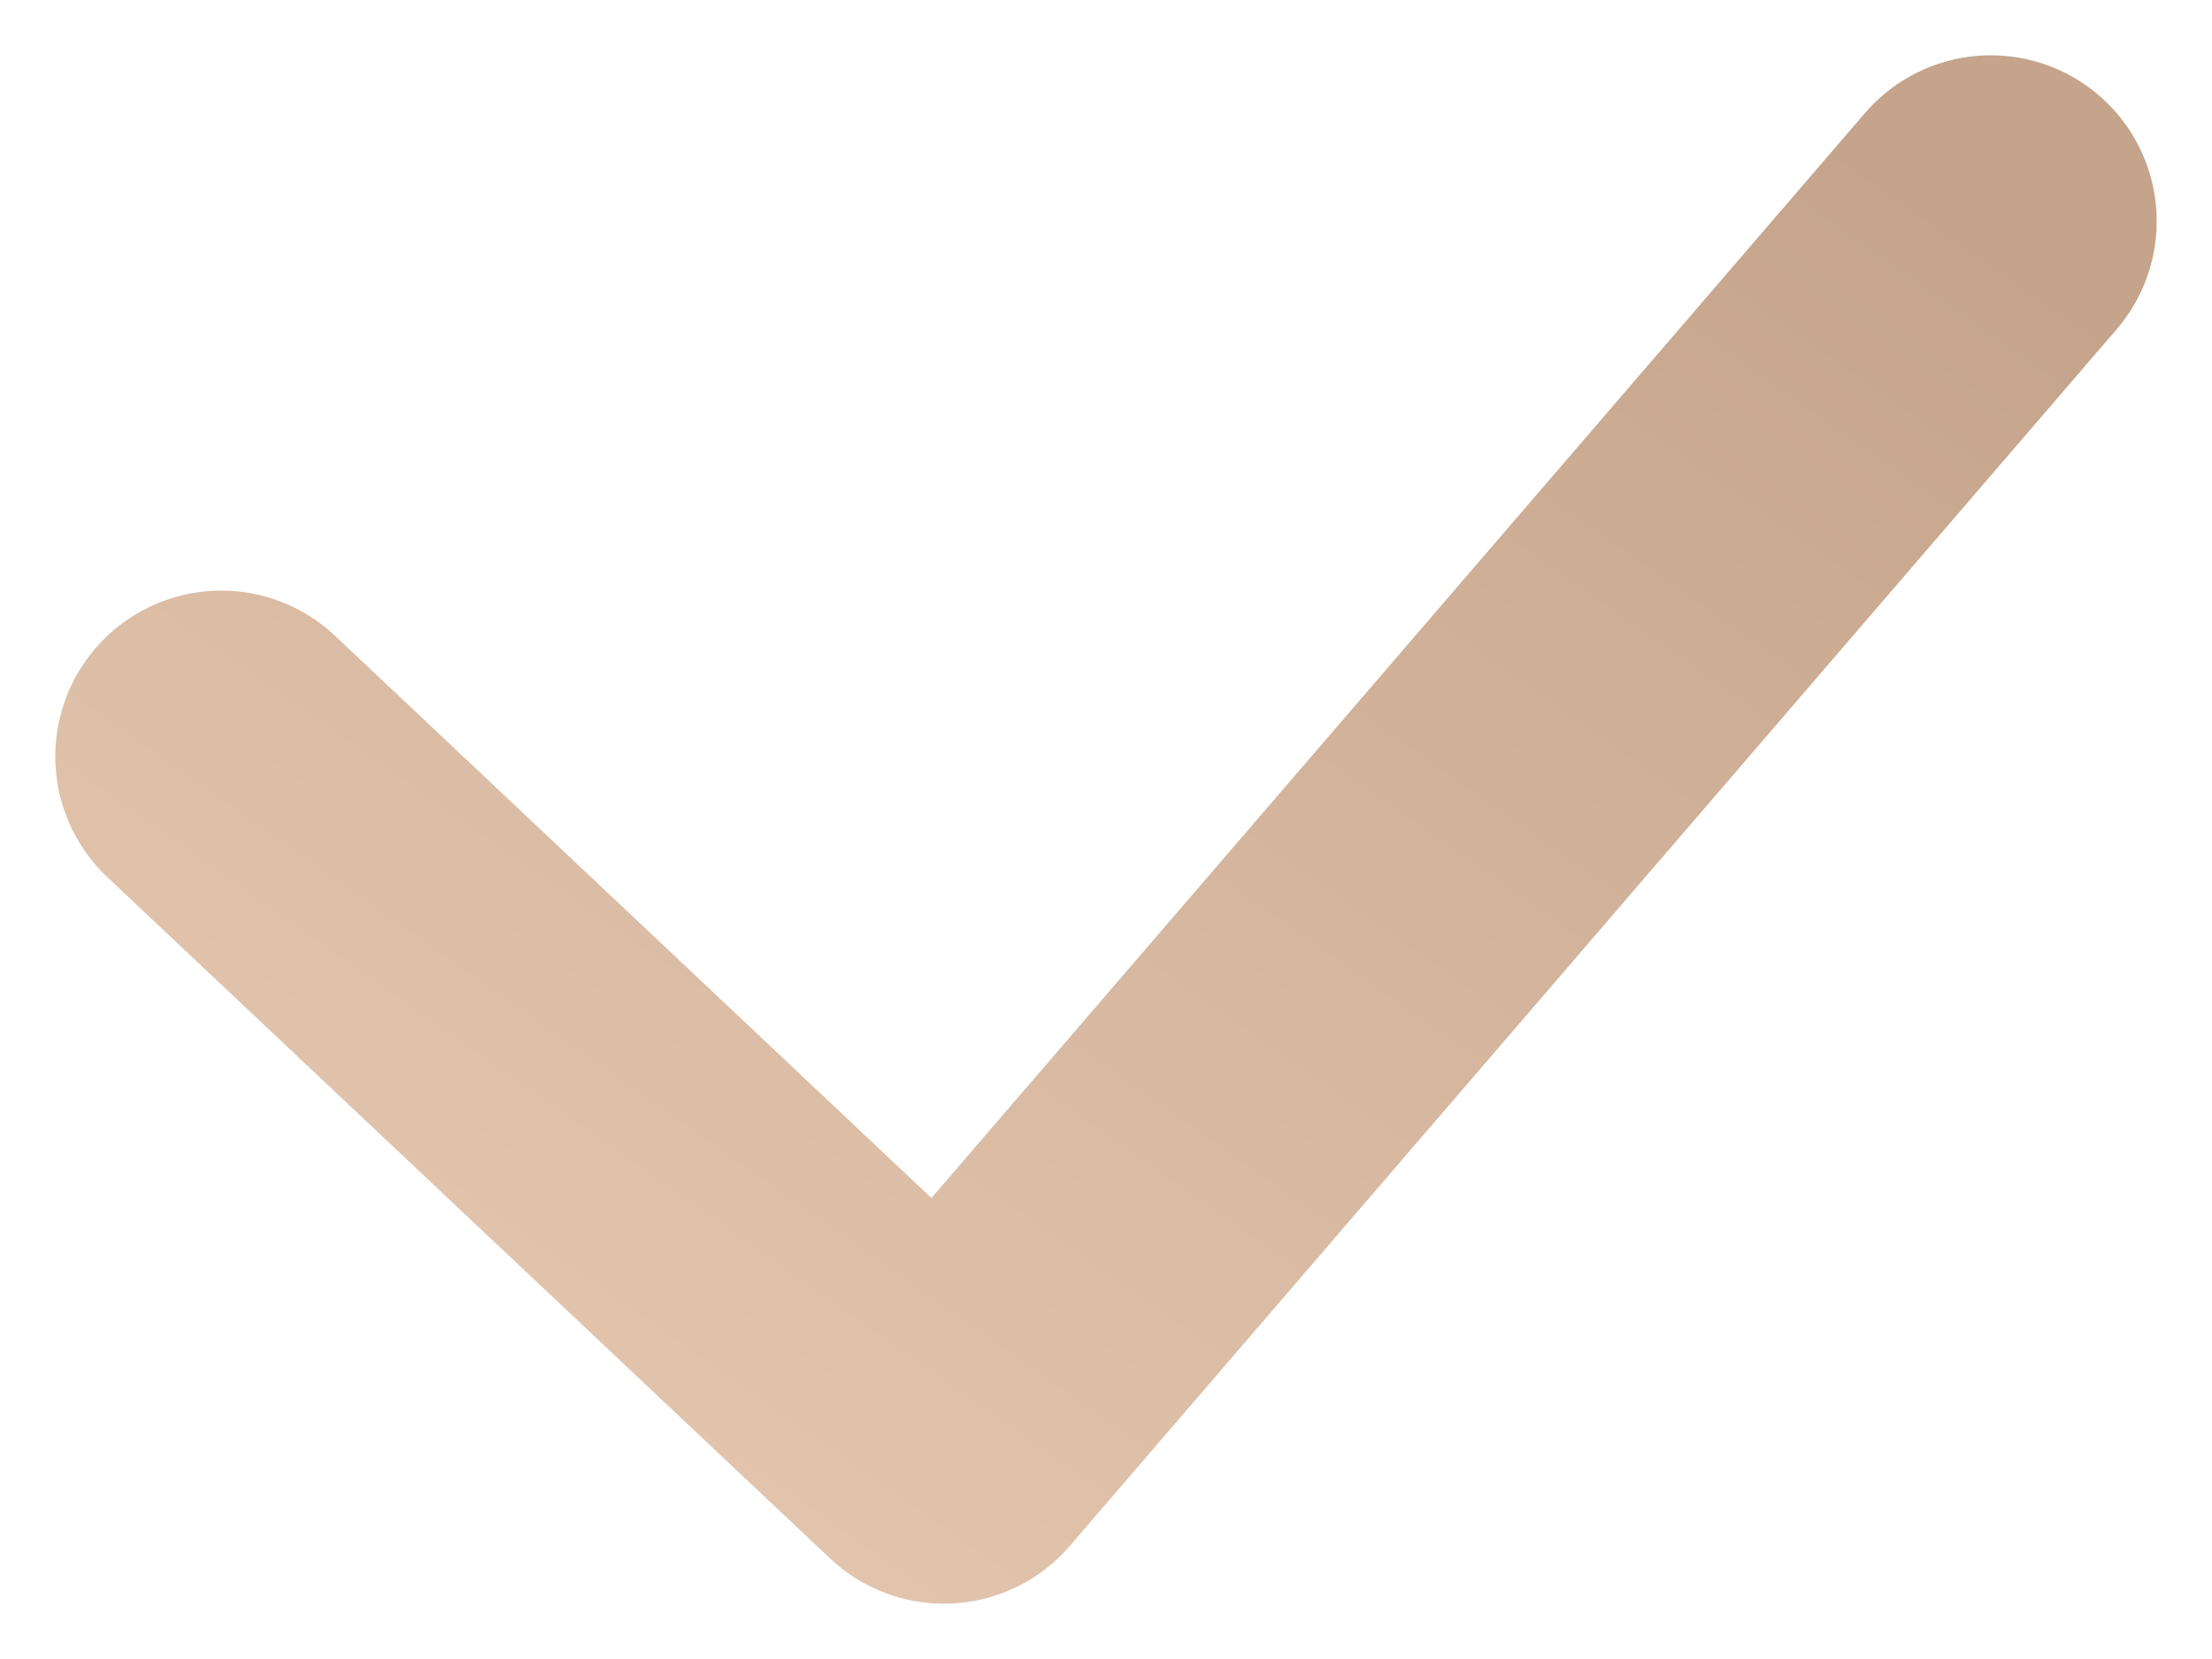 <svg width="20" height="15" viewBox="0 0 20 15" fill="none" xmlns="http://www.w3.org/2000/svg">
<path d="M2 6.84L8.535 13L18 2" stroke="url(#paint0_linear_309_1873)" stroke-width="3" stroke-linecap="round" stroke-linejoin="round"/>
<defs>
<linearGradient id="paint0_linear_309_1873" x1="18" y1="2.11" x2="7.654" y2="16.857" gradientUnits="userSpaceOnUse">
<stop stop-color="#C5A48B"/>
<stop offset="1" stop-color="#E6C8B1"/>
<stop offset="1" stop-color="#F2DCCB"/>
</linearGradient>
</defs>
</svg>
